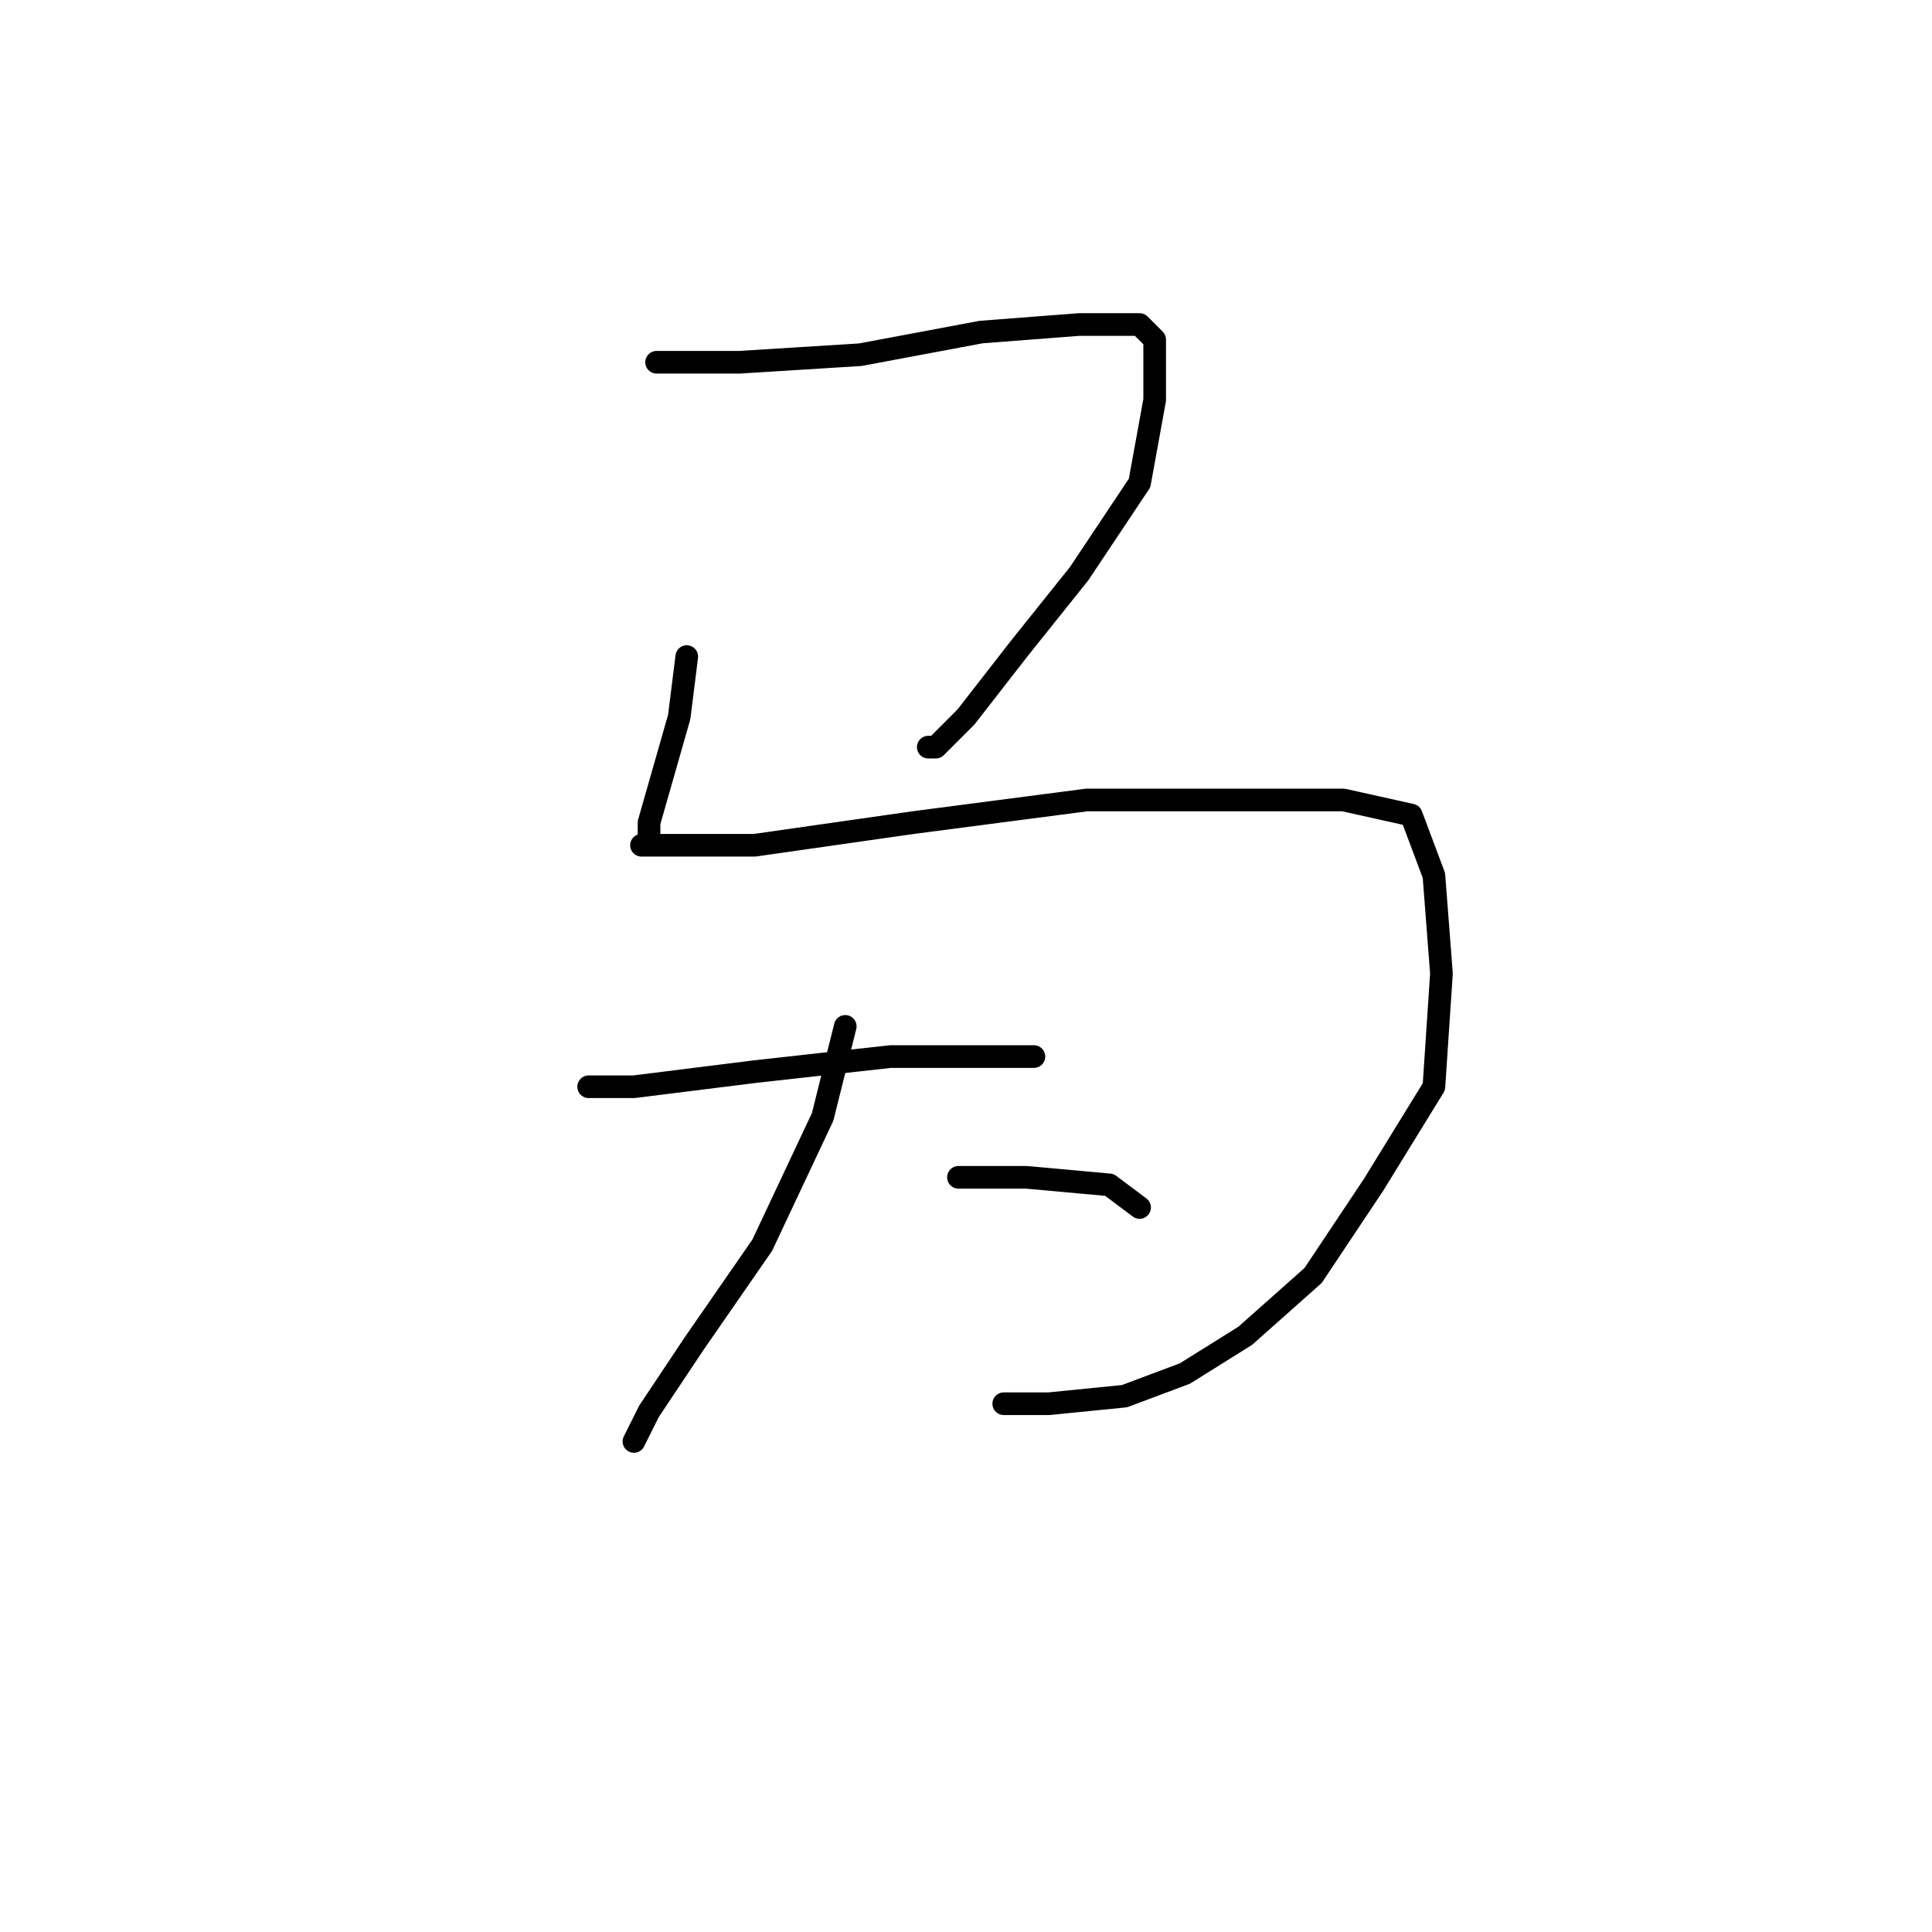 <?xml version="1.0" standalone="no"?>
    <svg width="256" height="256" xmlns="http://www.w3.org/2000/svg" version="1.1">
    <polyline stroke="black" stroke-width="3" stroke-linecap="round" fill="transparent" stroke-linejoin="round" points="87 48 92 48 98 48 114 47 130 44 143 43 151 43 153 45 153 53 151 64 143 76 135 86 128 95 124 99 123 99 123 99 " />
        <polyline stroke="black" stroke-width="3" stroke-linecap="round" fill="transparent" stroke-linejoin="round" points="91 87 90 95 86 109 86 110 86 112 85 112 86 112 100 112 121 109 144 106 162 106 178 106 187 108 190 116 191 129 190 144 182 157 174 169 165 177 157 182 149 185 139 186 133 186 133 186 " />
        <polyline stroke="black" stroke-width="3" stroke-linecap="round" fill="transparent" stroke-linejoin="round" points="78 144 84 144 100 142 118 140 131 140 135 140 137 140 137 140 " />
        <polyline stroke="black" stroke-width="3" stroke-linecap="round" fill="transparent" stroke-linejoin="round" points="112 136 109 148 101 165 92 178 86 187 84 191 84 191 " />
        <polyline stroke="black" stroke-width="3" stroke-linecap="round" fill="transparent" stroke-linejoin="round" points="133 156 " />
        <polyline stroke="black" stroke-width="3" stroke-linecap="round" fill="transparent" stroke-linejoin="round" points="133 156 " />
        <polyline stroke="black" stroke-width="3" stroke-linecap="round" fill="transparent" stroke-linejoin="round" points="127 156 131 156 136 156 147 157 151 160 151 160 " />
        </svg>